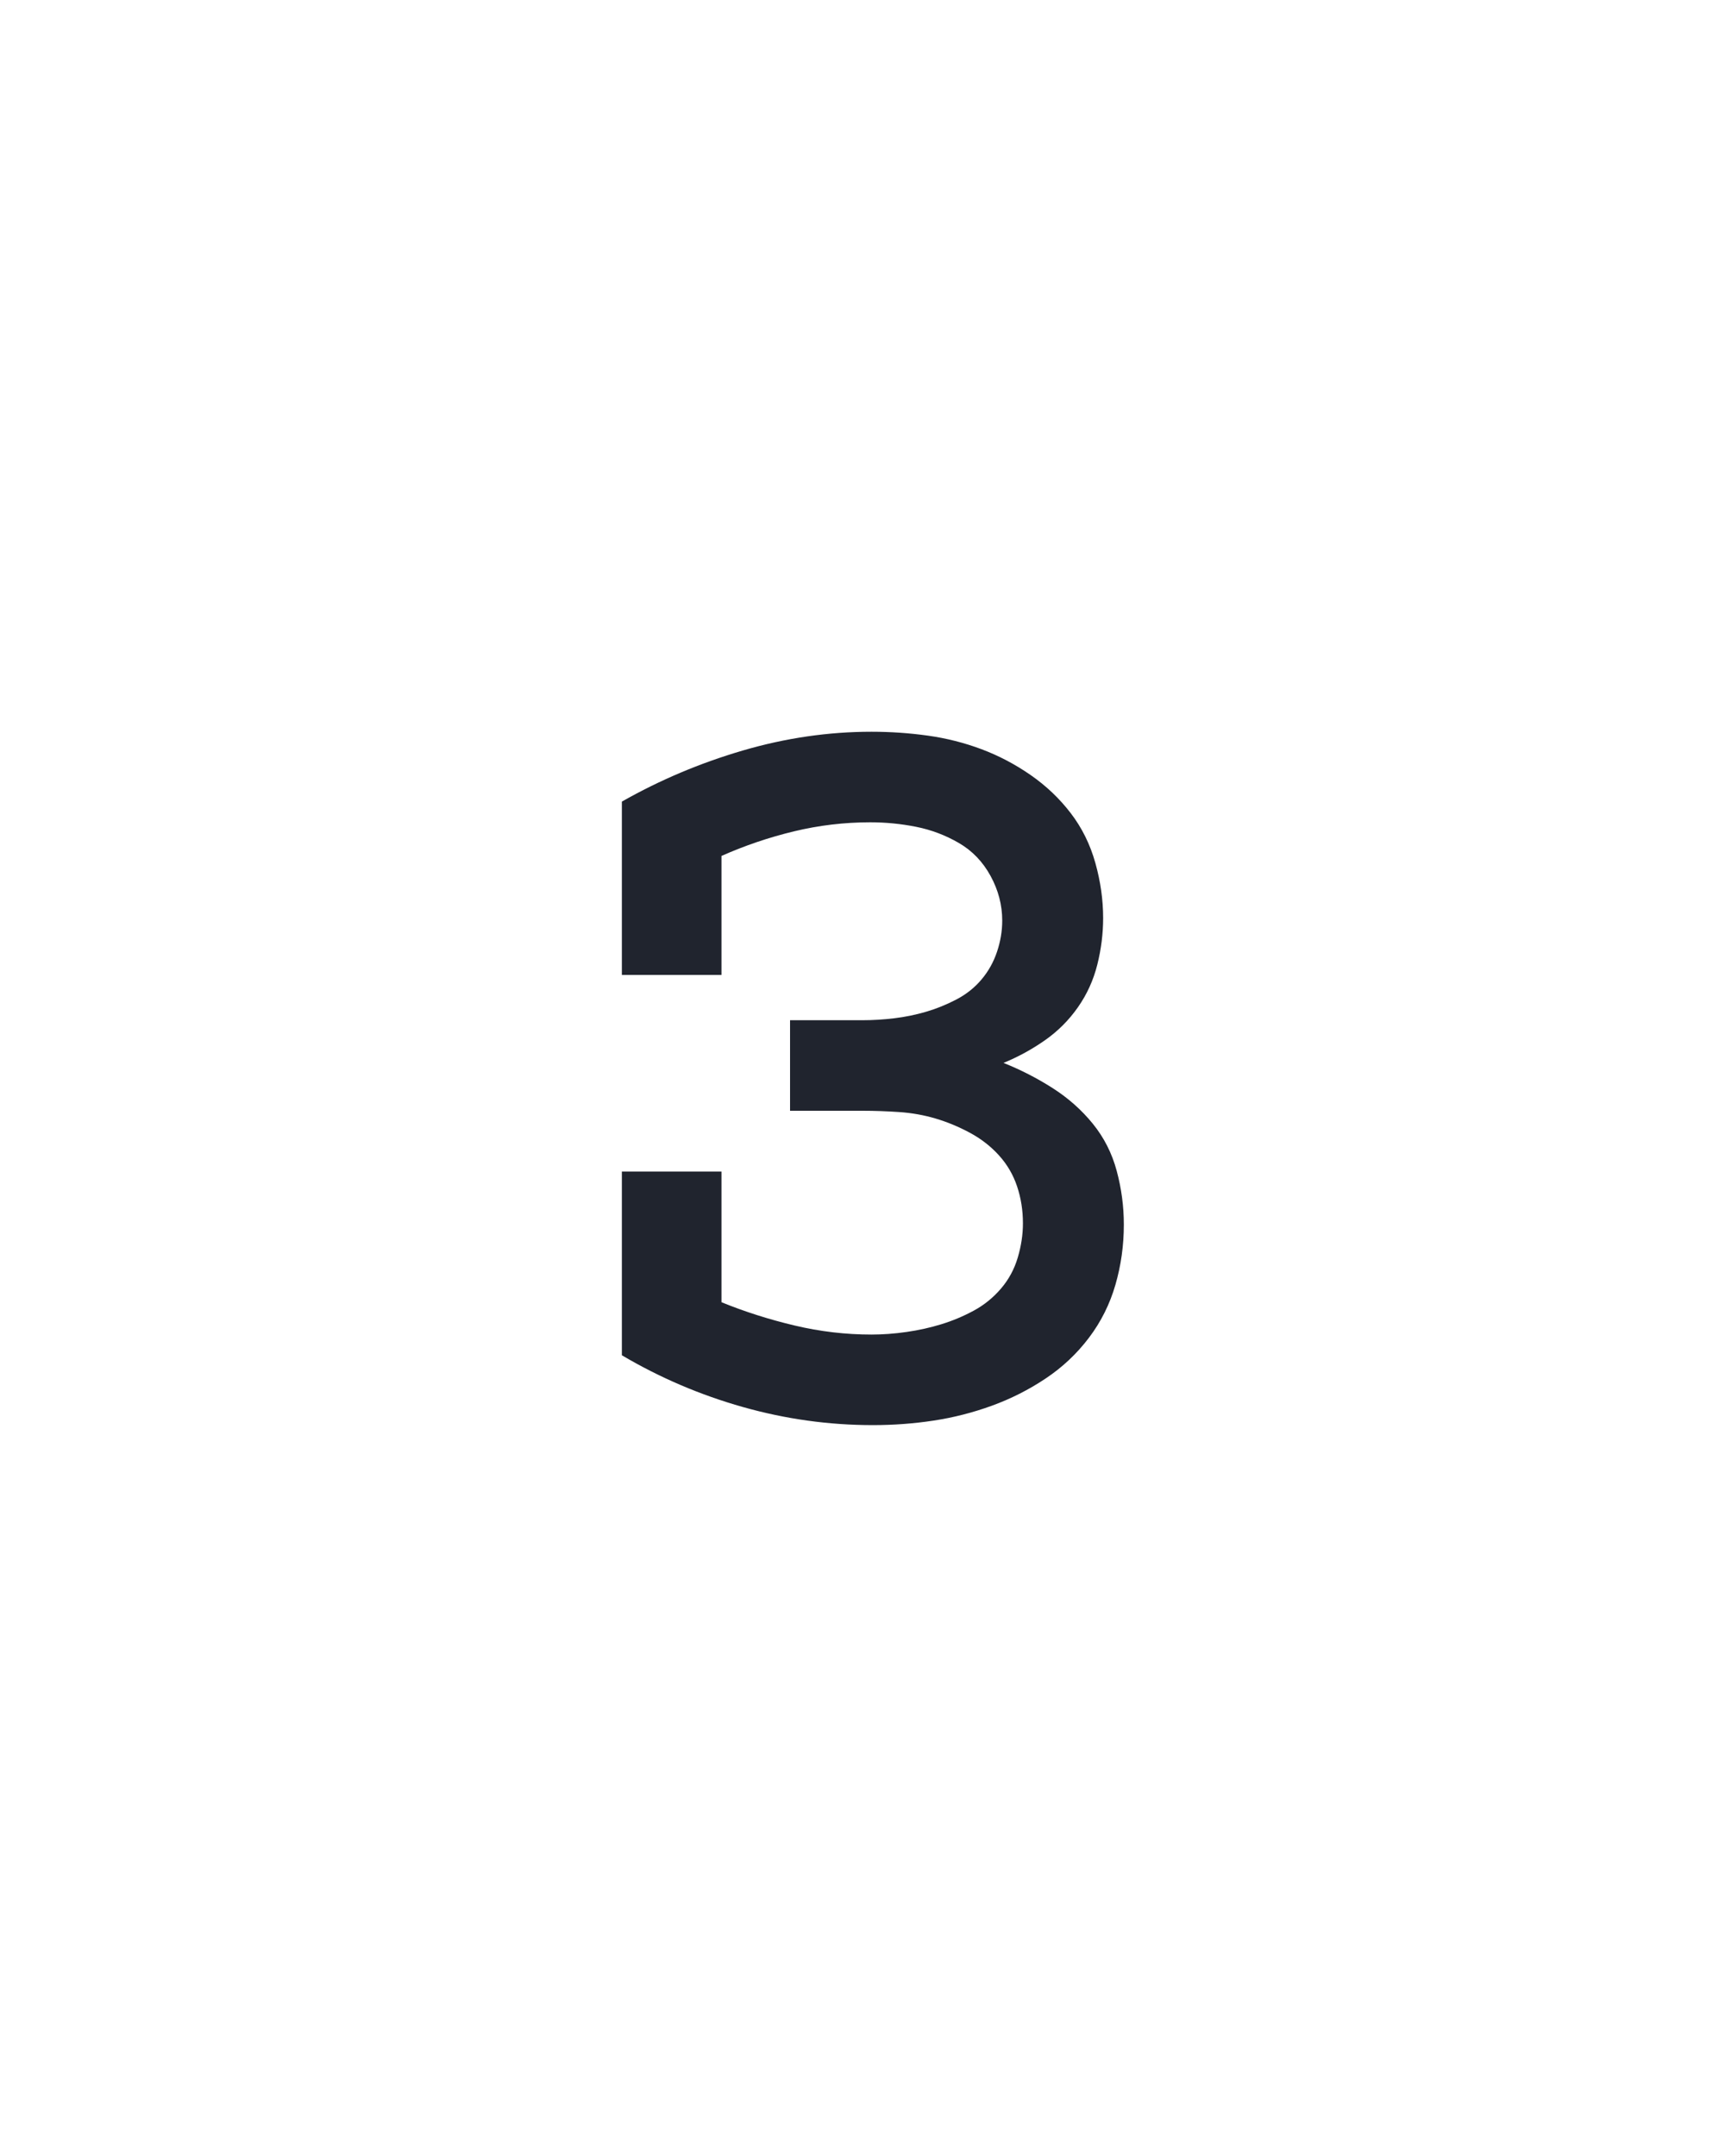 <?xml version="1.0" encoding="UTF-8" standalone="no"?>
<svg xmlns="http://www.w3.org/2000/svg" height="160" viewBox="0 0 128 160" width="128"><defs><path d="M 258 8 Q 207 8 157.5 -6 Q 108 -20 64 -46 L 64 -188 L 141 -188 L 141 -87 Q 168 -76 197.5 -69 Q 227 -62 257 -62 Q 270 -62 284 -64 Q 298 -66 311 -70 Q 324 -74 336 -80.5 Q 348 -87 357 -97.5 Q 366 -108 370 -121.5 Q 374 -135 374 -148 Q 374 -163 369.5 -176.5 Q 365 -190 355.5 -200.5 Q 346 -211 333 -218 Q 320 -225 306.5 -229 Q 293 -233 278.5 -234 Q 264 -235 250 -235 L 194 -235 L 194 -305 L 250 -305 Q 262 -305 274.5 -306.5 Q 287 -308 299 -311.5 Q 311 -315 322.5 -321 Q 334 -327 342 -336.5 Q 350 -346 354 -358 Q 358 -370 358 -382 Q 358 -400 349 -416.5 Q 340 -433 324.5 -442 Q 309 -451 291.5 -454.5 Q 274 -458 256 -458 Q 226 -458 197 -451 Q 168 -444 141 -432 L 141 -340 L 64 -340 L 64 -474 Q 108 -499 157.5 -513.5 Q 207 -528 257 -528 Q 279 -528 300.5 -525 Q 322 -522 342 -514.5 Q 362 -507 380 -494.5 Q 398 -482 411 -465 Q 424 -448 430 -426.5 Q 436 -405 436 -384 Q 436 -366 431.5 -348 Q 427 -330 416.5 -315 Q 406 -300 391 -289.5 Q 376 -279 359 -272 Q 379 -264 397 -252.5 Q 415 -241 428 -225 Q 441 -209 446.5 -188.5 Q 452 -168 452 -147 Q 452 -123 445.5 -100.5 Q 439 -78 425 -59.5 Q 411 -41 391.5 -28 Q 372 -15 350 -7 Q 328 1 305 4.5 Q 282 8 258 8 Z " id="path1"/></defs><g><g data-source-text="з" fill="#20242e" transform="translate(40 104.992) rotate(0) scale(0.096)"><use href="#path1" transform="translate(0 0)"/></g></g></svg>